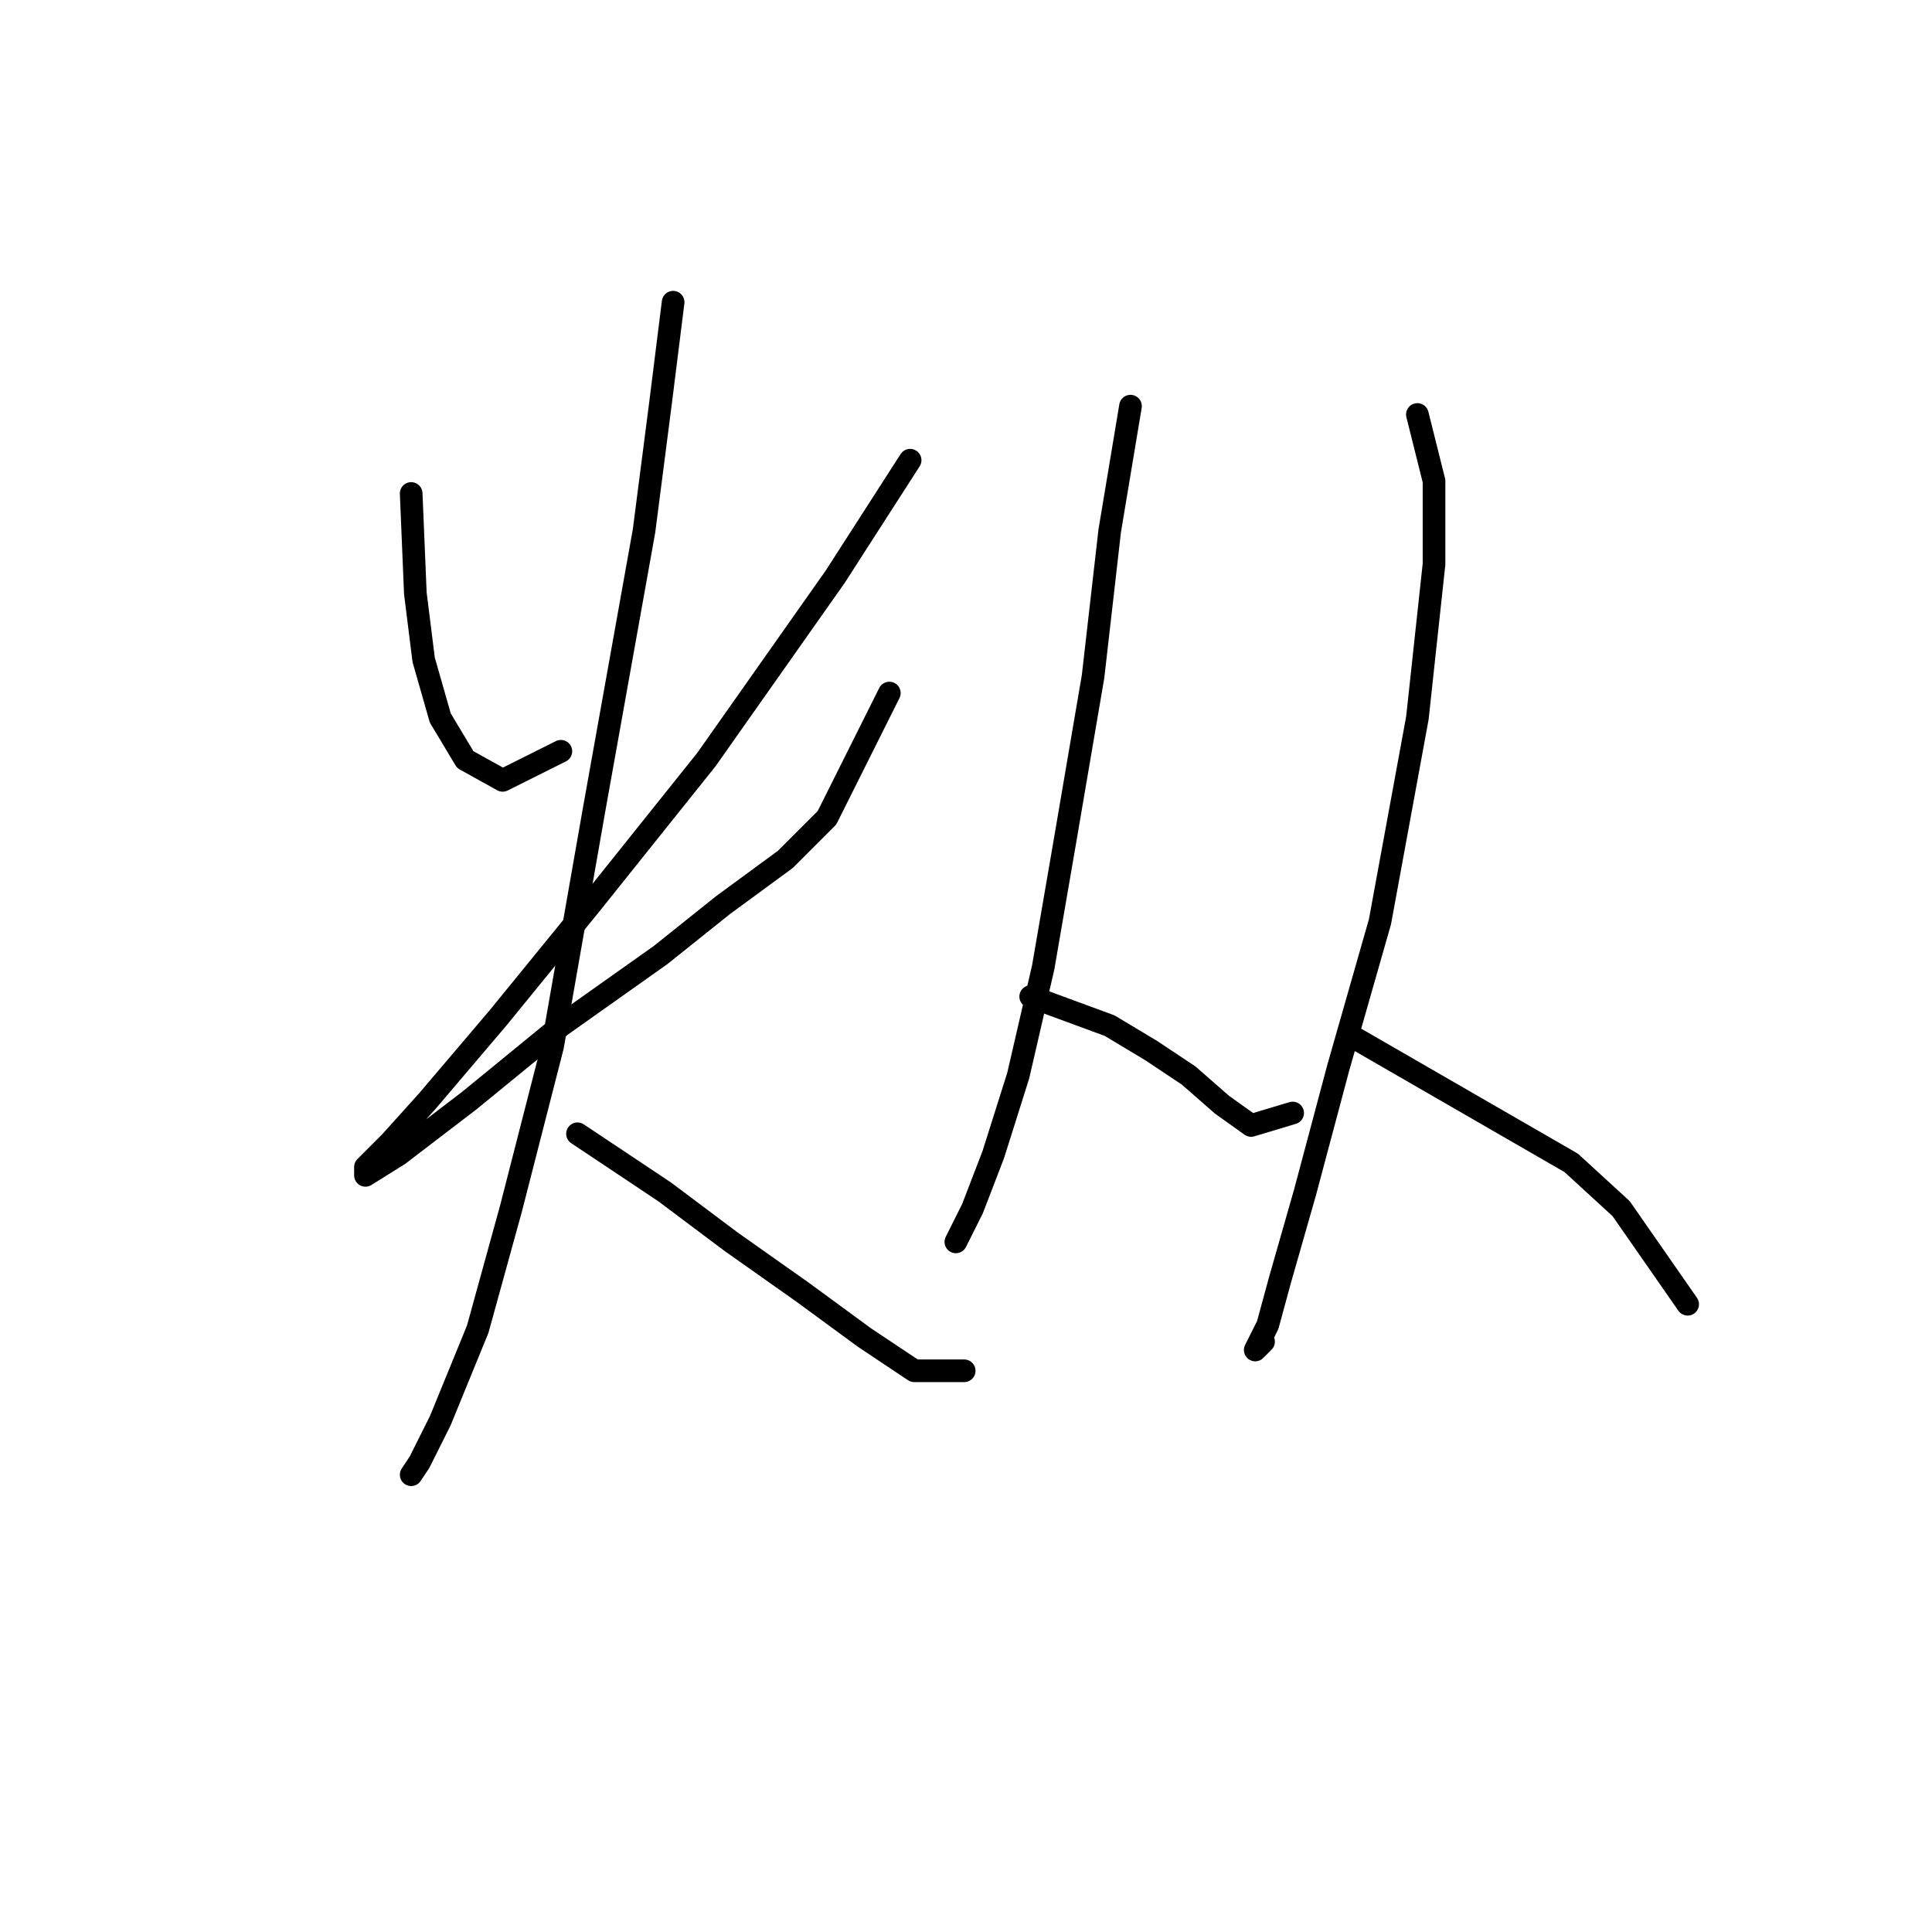 <?xml version="1.0" standalone="no"?>
    <svg width="256" height="256" xmlns="http://www.w3.org/2000/svg" version="1.1">
    <polyline stroke="black" stroke-width="3" stroke-linecap="round" fill="transparent" stroke-linejoin="round" points="54.484 65.388 55.035 78.61 56.137 87.425 58.341 95.138 61.646 100.648 66.605 103.402 74.318 99.546 74.318 99.546 " />
        <polyline stroke="black" stroke-width="3" stroke-linecap="round" fill="transparent" stroke-linejoin="round" points="120.597 60.98 110.68 76.406 93.601 100.648 78.175 119.931 66.054 134.806 56.688 145.825 51.729 151.334 48.424 154.64 48.424 155.742 52.831 152.987 62.197 145.825 74.318 135.908 87.54 126.542 95.805 119.931 104.069 113.87 109.578 108.361 117.842 91.833 117.842 91.833 " />
        <polyline stroke="black" stroke-width="3" stroke-linecap="round" fill="transparent" stroke-linejoin="round" points="89.193 40.044 87.54 53.267 85.337 70.346 78.725 107.259 73.216 138.663 67.707 160.149 63.299 176.127 58.341 188.247 55.586 193.757 54.484 195.409 54.484 195.409 " />
        <polyline stroke="black" stroke-width="3" stroke-linecap="round" fill="transparent" stroke-linejoin="round" points="76.522 150.232 88.091 157.946 96.906 164.557 106.272 171.168 114.537 177.228 121.148 181.636 127.759 181.636 127.759 181.636 " />
        <polyline stroke="black" stroke-width="3" stroke-linecap="round" fill="transparent" stroke-linejoin="round" points="149.797 53.818 147.042 70.346 144.838 89.629 140.982 112.218 138.227 128.195 134.921 142.519 131.616 152.987 128.861 160.149 126.657 164.557 126.657 164.557 " />
        <polyline stroke="black" stroke-width="3" stroke-linecap="round" fill="transparent" stroke-linejoin="round" points="136.574 132.051 147.042 135.908 152.551 139.214 157.51 142.519 161.917 146.376 165.774 149.13 171.283 147.478 171.283 147.478 " />
        <polyline stroke="black" stroke-width="3" stroke-linecap="round" fill="transparent" stroke-linejoin="round" points="187.811 54.92 190.015 63.735 190.015 74.754 187.811 95.138 182.853 122.134 177.344 141.417 172.936 157.946 169.63 169.515 167.978 175.576 166.325 178.881 167.427 177.779 167.427 177.779 " />
        <polyline stroke="black" stroke-width="3" stroke-linecap="round" fill="transparent" stroke-linejoin="round" points="179.547 137.561 208.196 154.089 214.807 160.149 223.623 172.821 223.623 172.821 " />
        </svg>